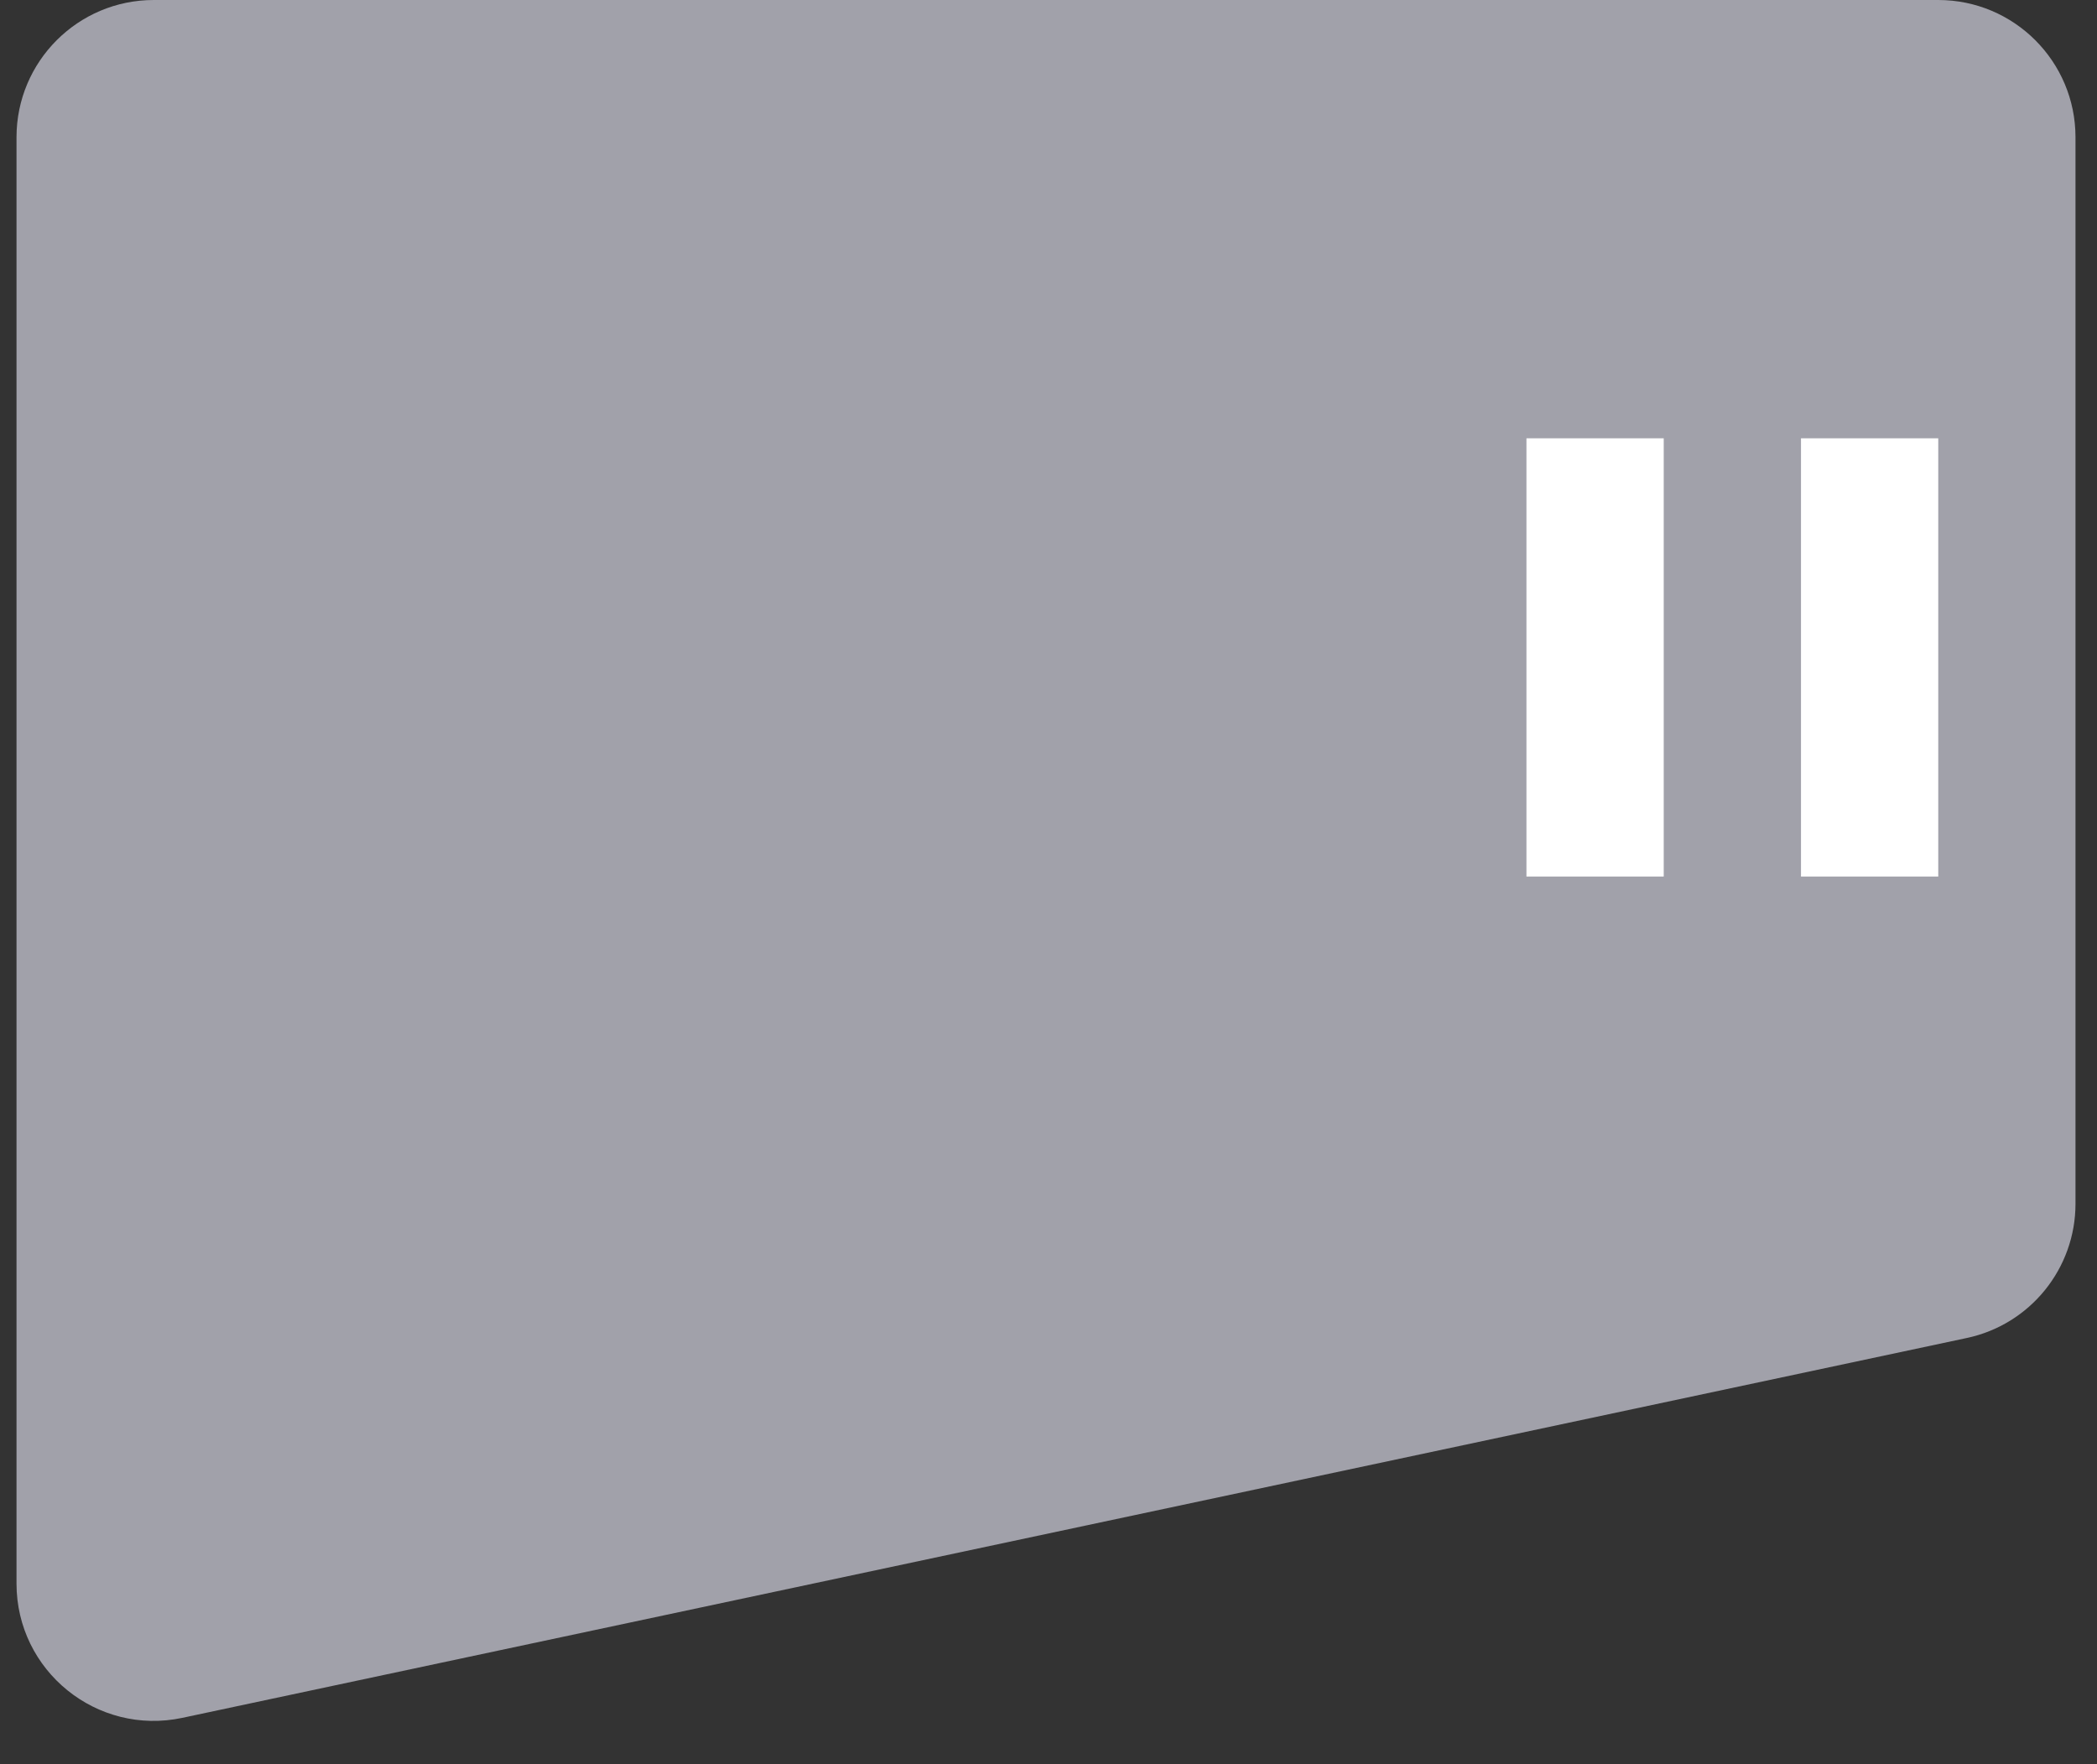 <svg width="63" height="53" viewBox="0 0 63 53" fill="none" xmlns="http://www.w3.org/2000/svg">
<rect x="0" y="0" width="63" height="53" fill="#333333" stroke="none"/>
<path d="M0.496 4.124C0.496 1.846 2.342 0 4.62 0H58.23C60.508 0 62.354 1.846 62.354 4.124V36.164C62.354 38.11 60.993 39.792 59.089 40.197L5.478 51.609C2.912 52.155 0.496 50.199 0.496 47.575V4.124Z" fill="#A1A1AA"/>
<rect x="54.107" y="13.168" width="4.124" height="13.167" fill="white"/>
<rect x="45.859" y="13.168" width="4.124" height="13.167" fill="white"/>
</svg>

